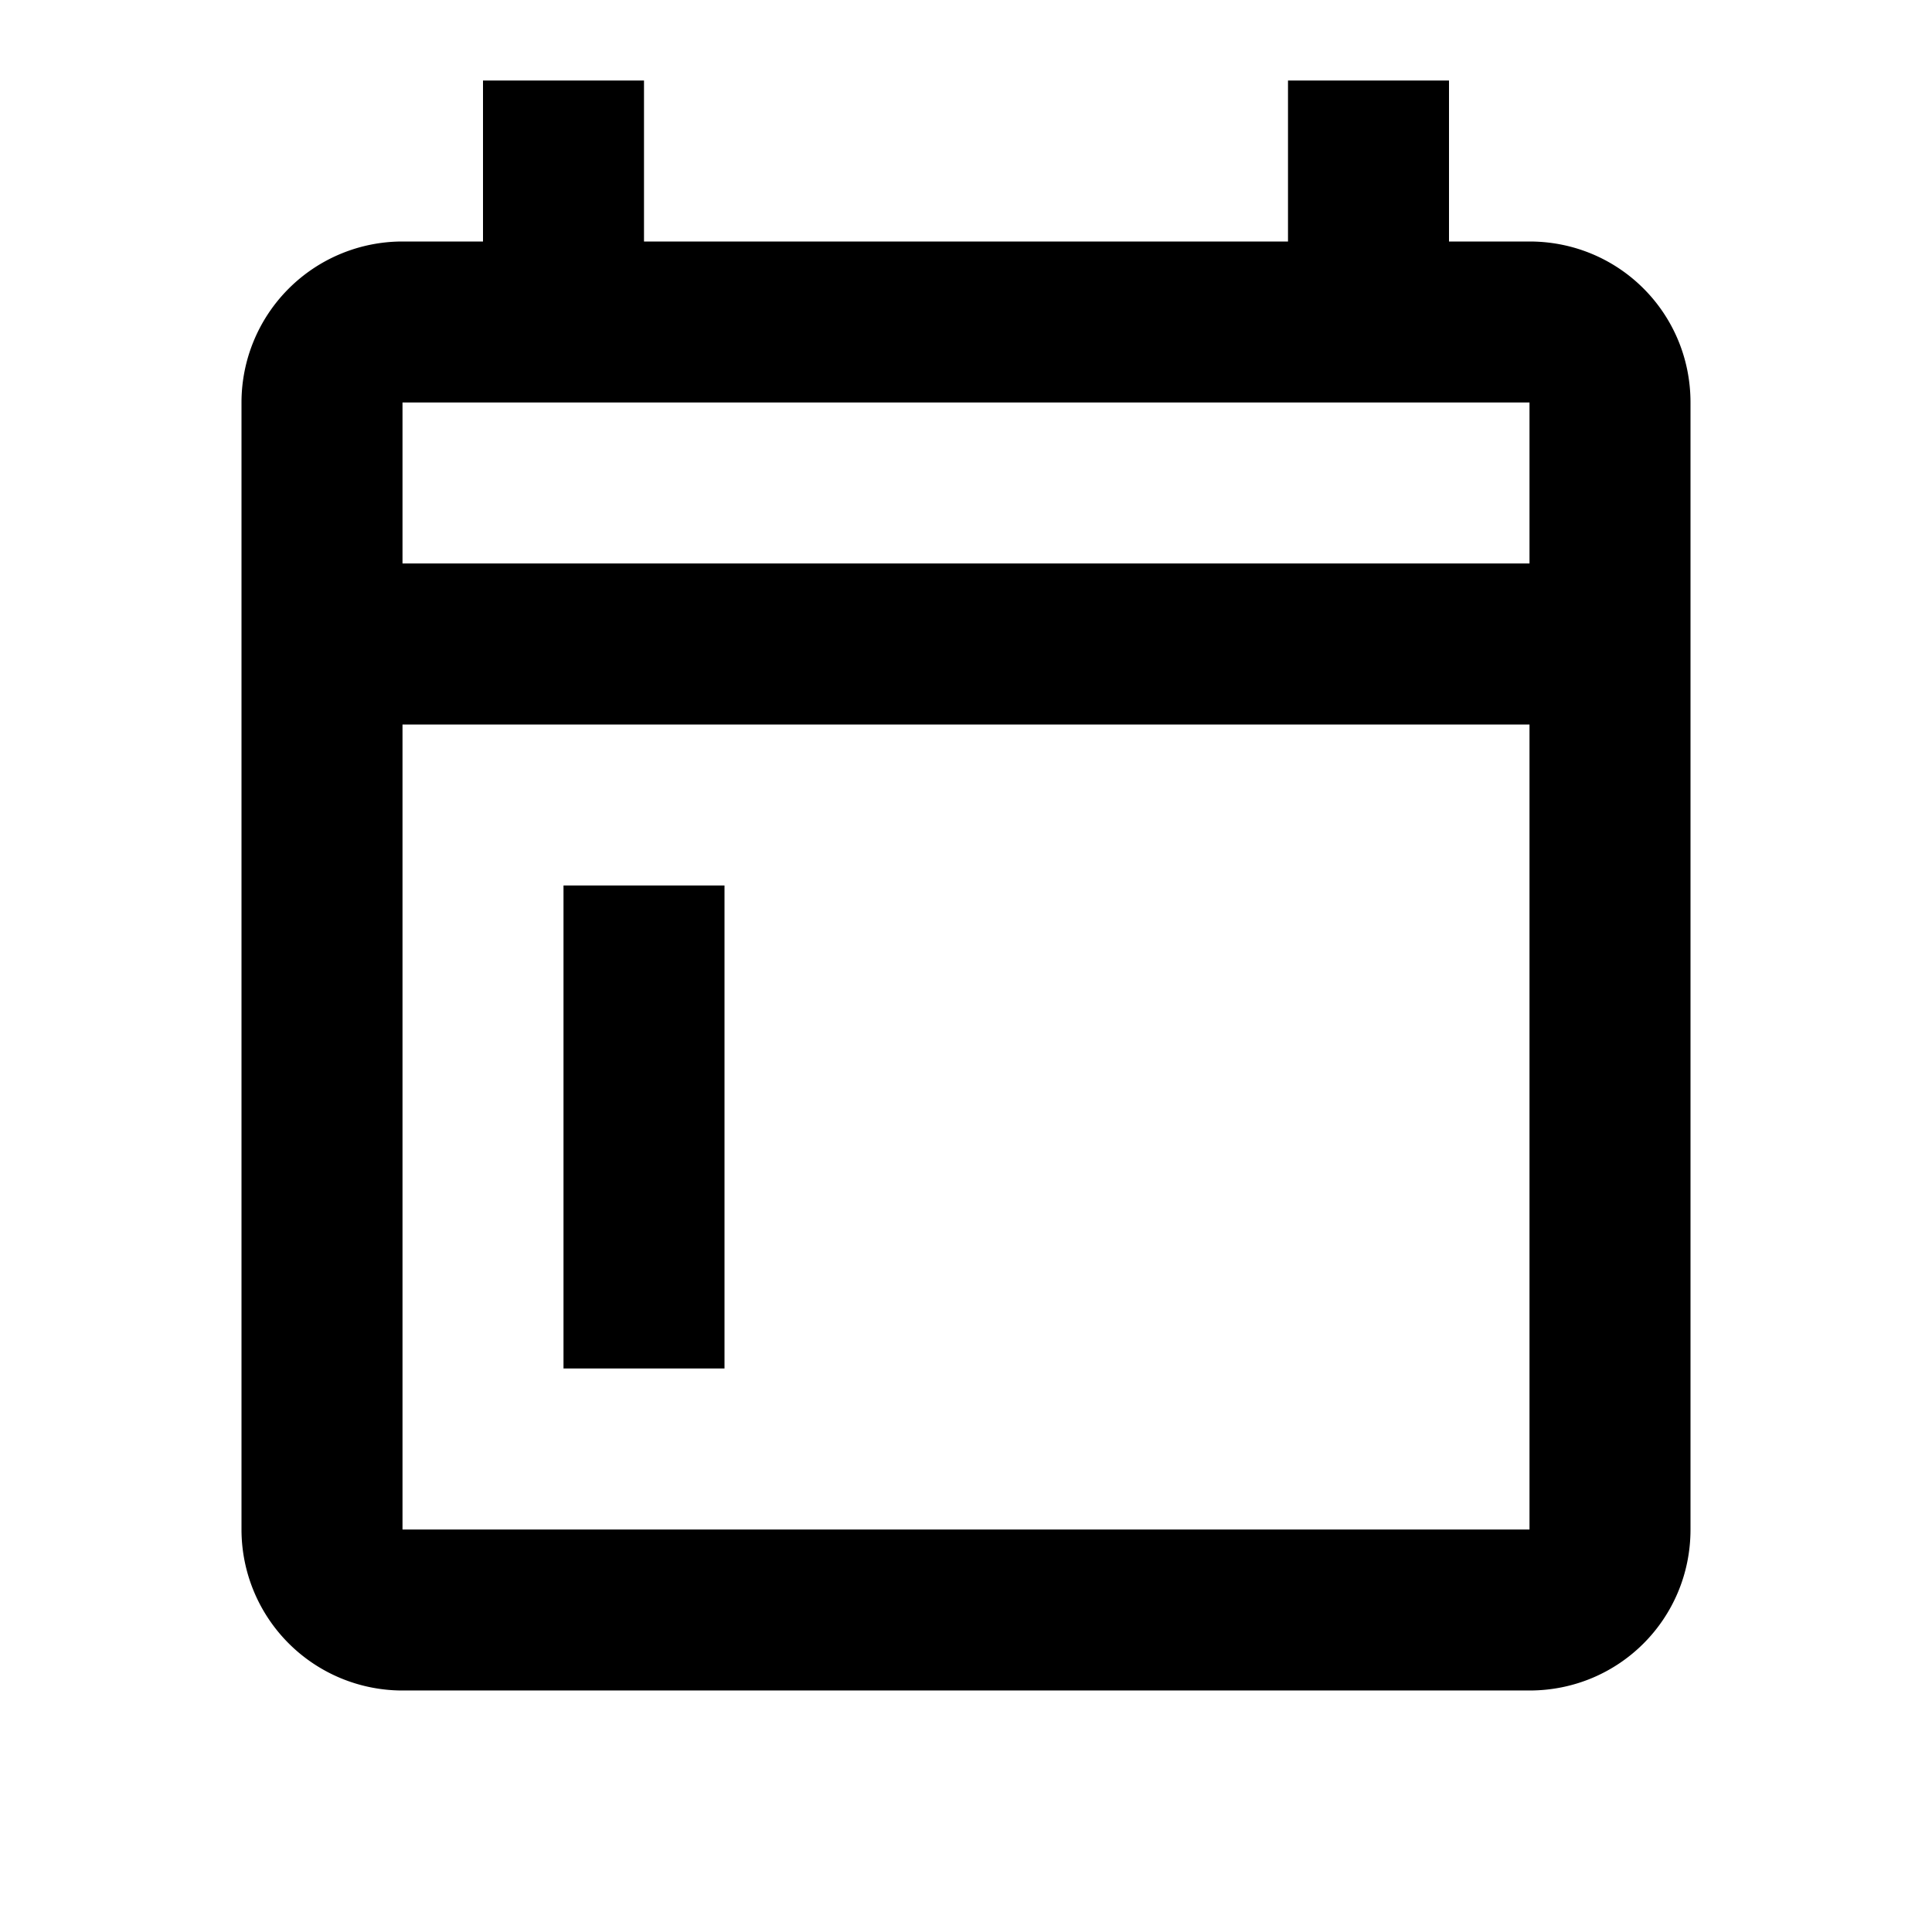 <svg
  xmlns="http://www.w3.org/2000/svg"
  viewBox="0 0 24 24"
  height="24"
  width="24"
  aria-hidden="true"
>
  <path d="M19 3c1.11 0 2 .89 2 2v14c0 1.11-.89 2-2 2H5a2 2 0 0 1-2-2V5a2 2 0 0 1 2-2h1V1h2v2h8V1h2v2h1m0 16V9H5v10h14m0-12V5H5v2h14M7 11h2v6H7v-6"></path>
</svg>
